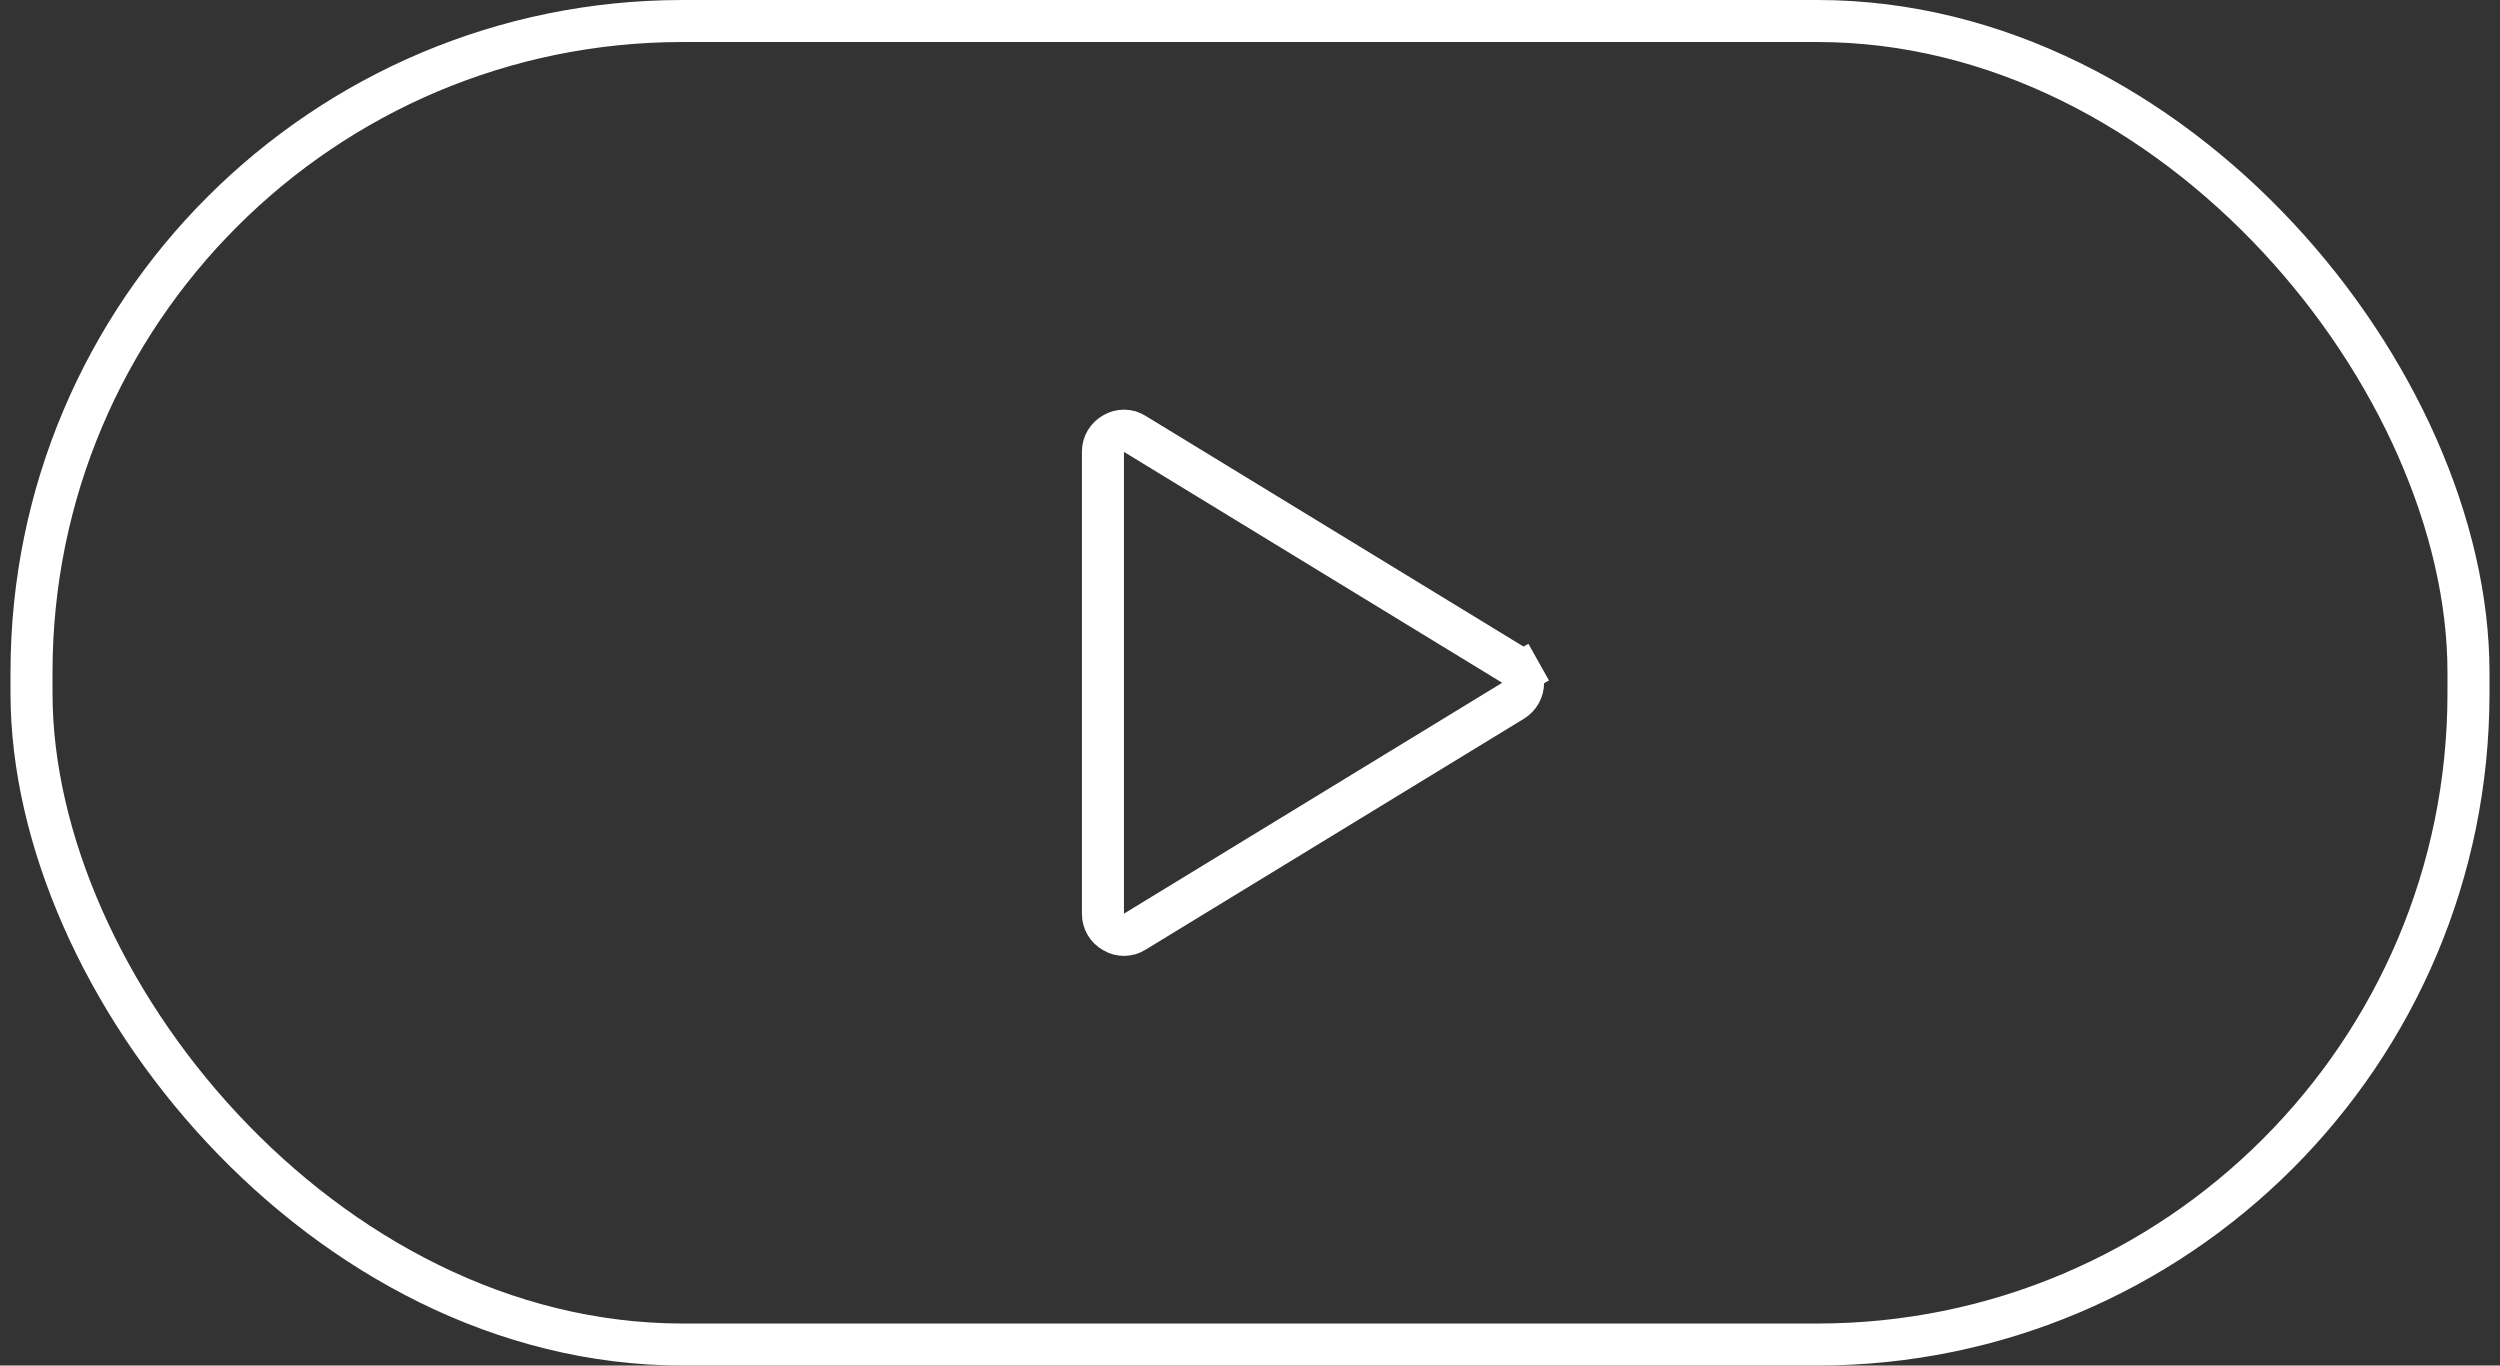 <svg width="119" height="65" viewBox="0 0 119 65" fill="none" xmlns="http://www.w3.org/2000/svg">
<rect x="0" y="0" width="119" height="65" fill="#333333" stroke="none"/>
<rect x="1.5" y="1" width="116" height="63" rx="31" stroke="white" stroke-width="2"/>
<path d="M54.017 44.346L54.009 44.351L54.002 44.355C53.857 44.447 53.69 44.498 53.518 44.501C53.346 44.504 53.177 44.46 53.028 44.373L53.017 44.367L53.006 44.361C52.852 44.276 52.724 44.152 52.635 44.001C52.546 43.85 52.499 43.678 52.5 43.503V43.5V21.5H52.5L52.5 21.497C52.499 21.322 52.546 21.15 52.635 20.999C52.724 20.848 52.852 20.724 53.006 20.639L53.017 20.633L53.028 20.627C53.177 20.54 53.346 20.496 53.518 20.499C53.69 20.502 53.857 20.553 54.002 20.645L54.009 20.649L54.017 20.654L72.016 31.641C72.163 31.731 72.285 31.858 72.37 32.008L73.242 31.518L72.37 32.008C72.455 32.158 72.499 32.328 72.5 32.5C72.499 32.672 72.455 32.842 72.37 32.992C72.285 33.142 72.163 33.269 72.016 33.359L54.017 44.346Z" stroke="white" stroke-width="2"/>
</svg>